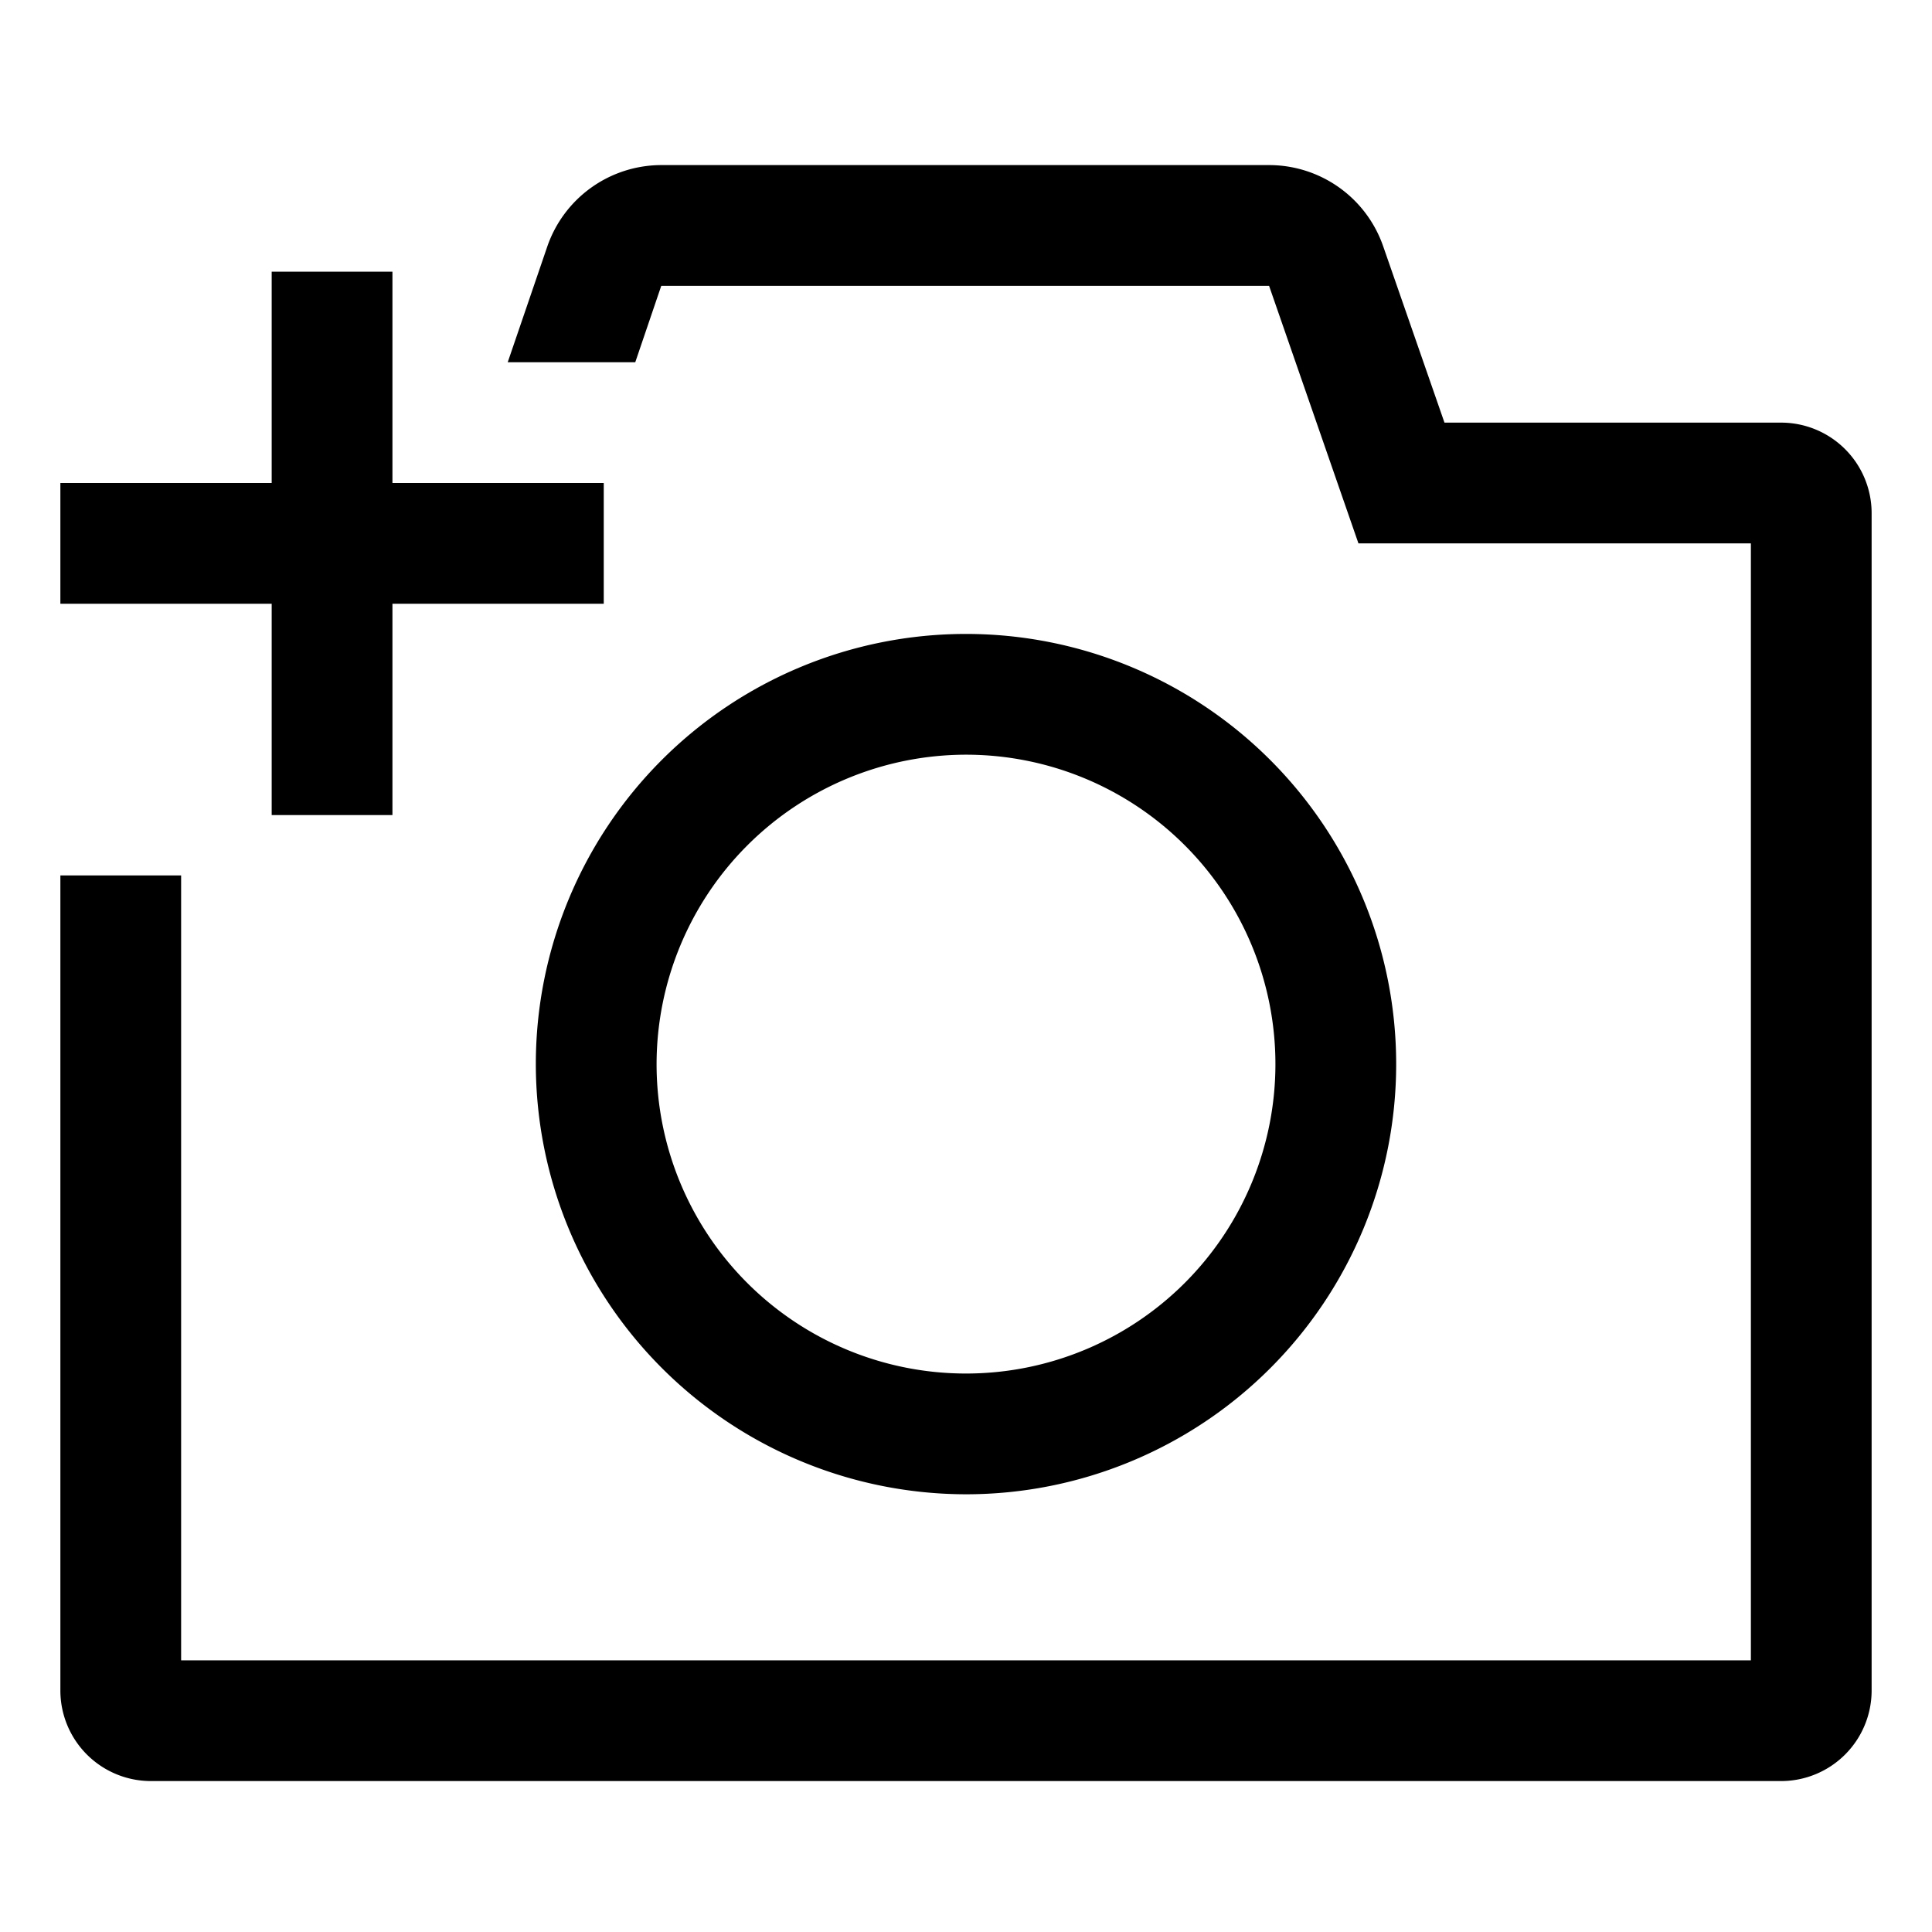 <svg id="export" xmlns="http://www.w3.org/2000/svg" viewBox="0 0 512 512"><defs><style>.cls-1{fill:currentColor;}</style></defs><title>camera-plus</title><path class="cls-1" d="M472,112h-89.2L366.55,65.25a32,32,0,0,0-30.23-21.5H175.24A32,32,0,0,0,145,65.44L134.55,96h33.8l6.89-20.25H336.32L360,144H464V440H48V232H16V448a24,24,0,0,0,24,24H472a24,24,0,0,0,24-24V136A24,24,0,0,0,472,112Z"/><path class="cls-1" d="M256,396A114,114,0,1,0,142,282,114.13,114.13,0,0,0,256,396Zm0-196a82,82,0,1,1-82,82A82.1,82.1,0,0,1,256,200Z"/><polygon class="cls-1" points="72 216 104 216 104 160 160 160 160 152 160 128 104 128 104 96 104 72 72 72 72 128 16 128 16 160 72 160 72 216"/></svg>